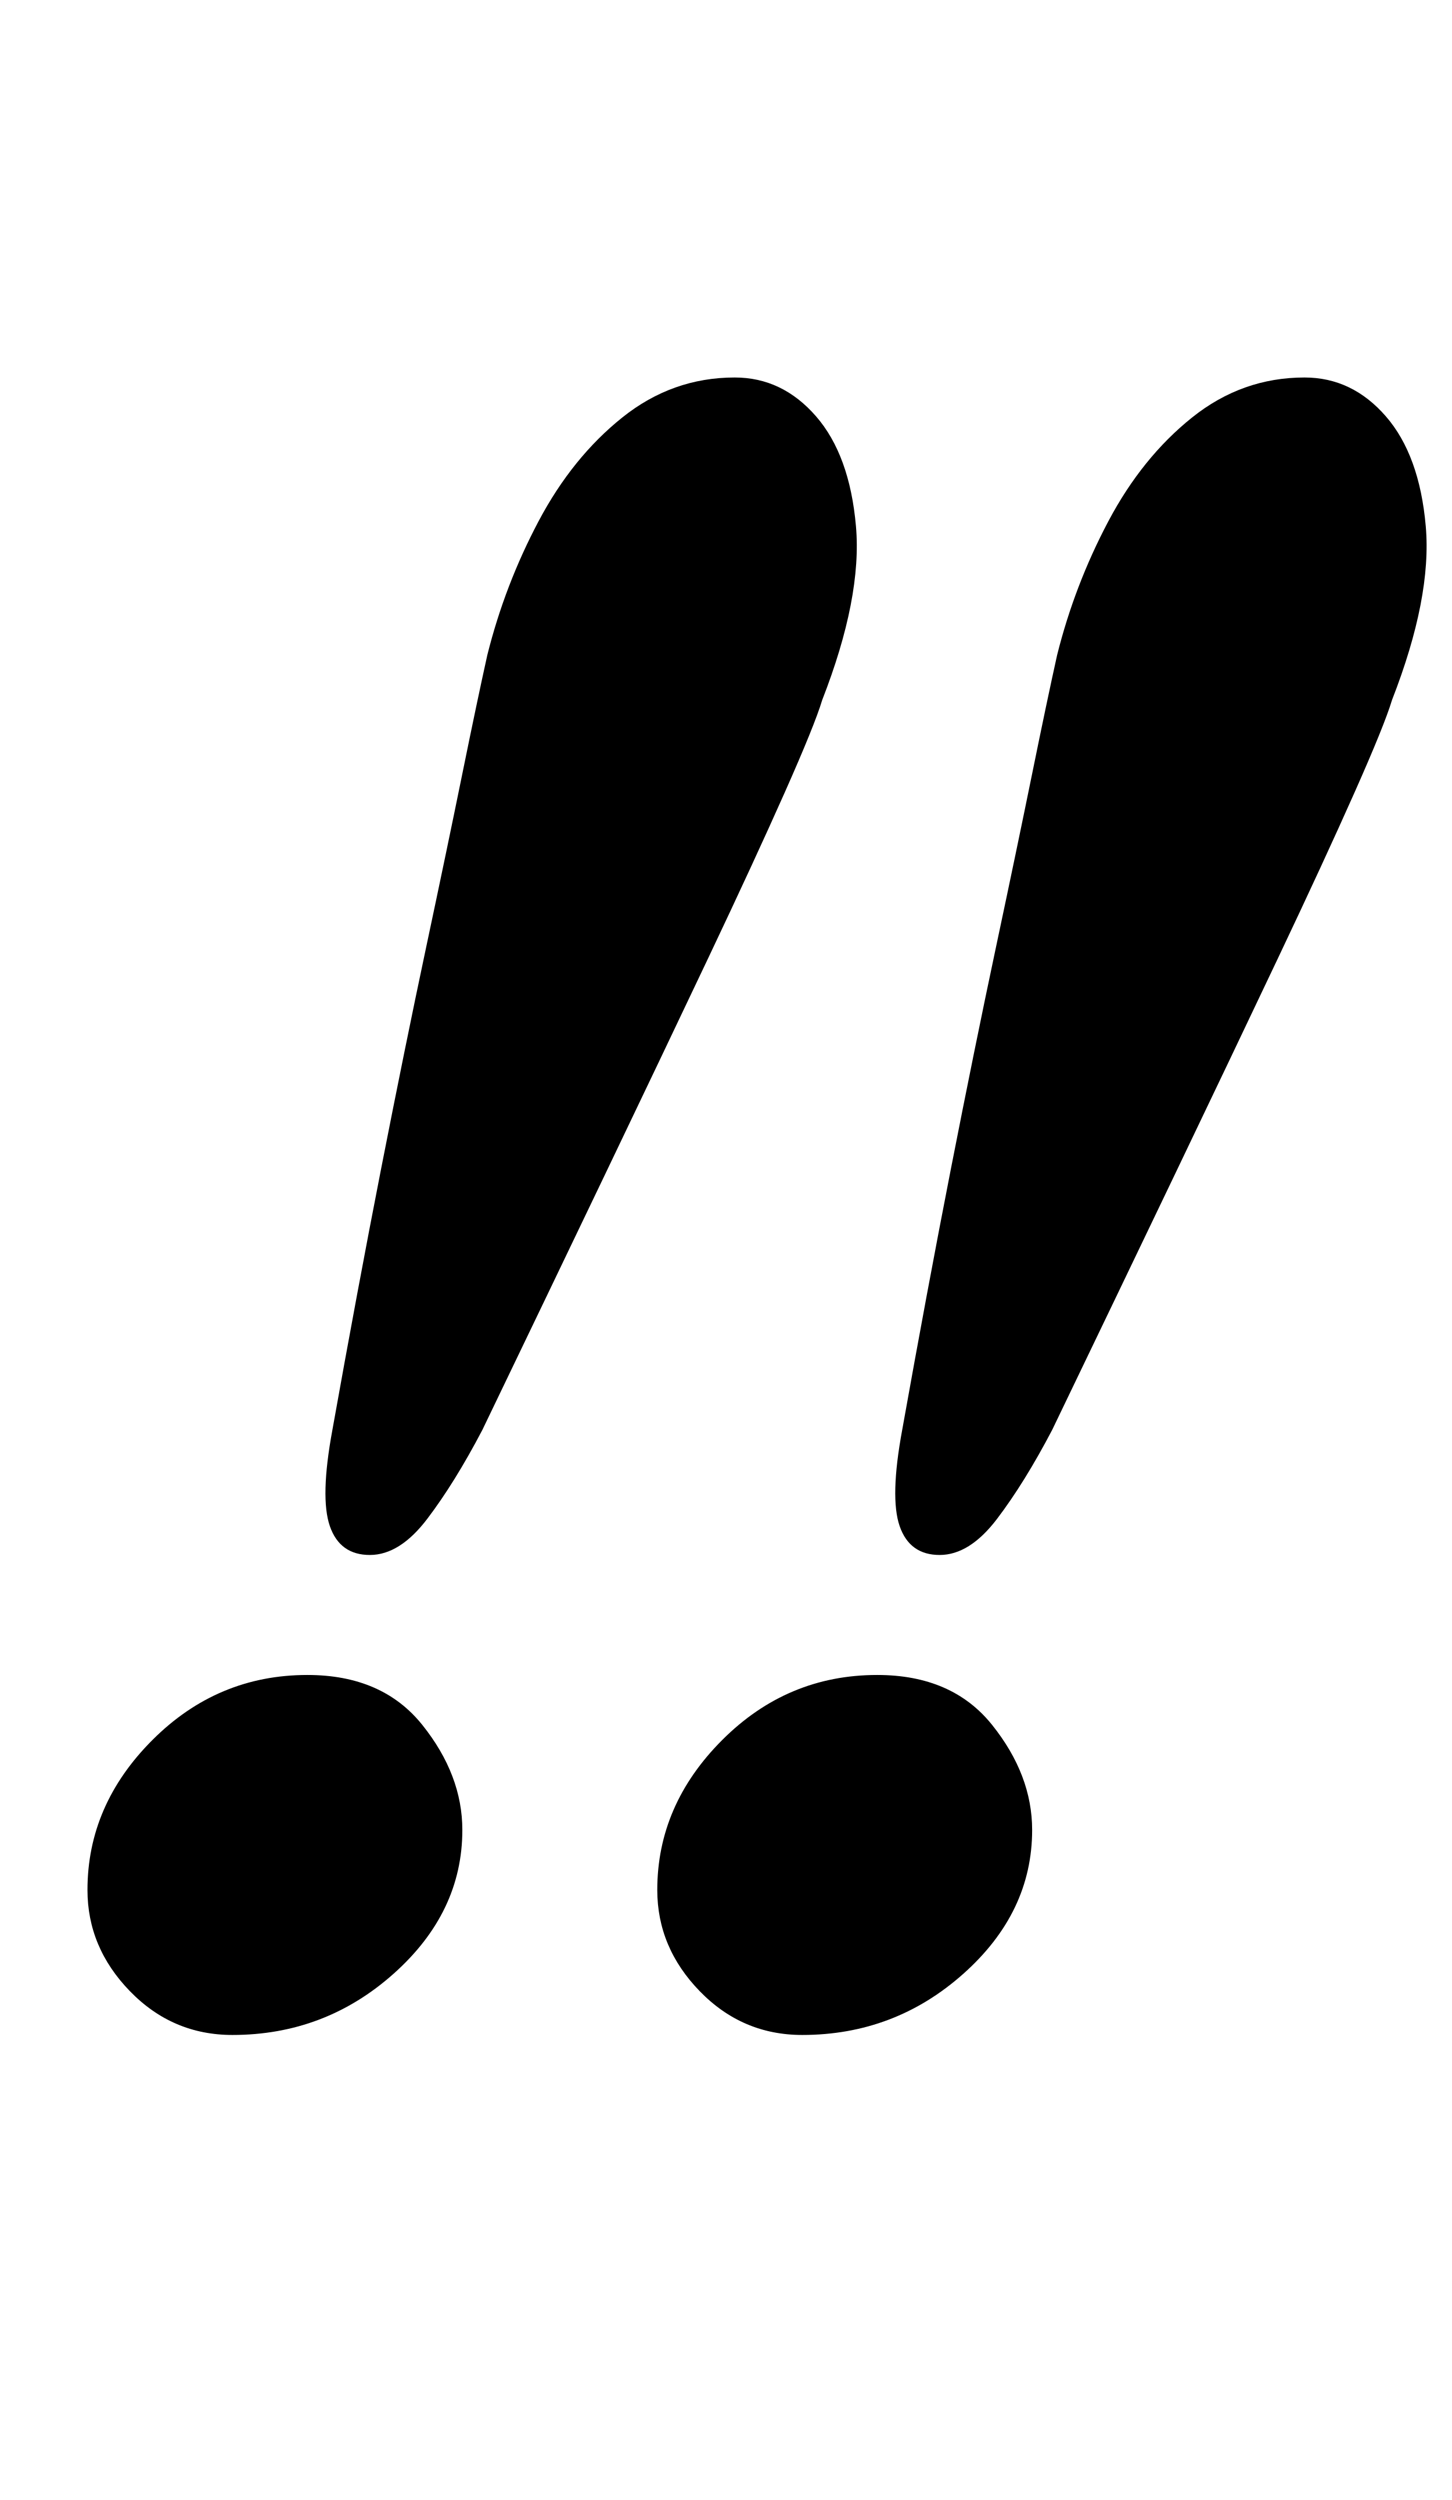 <?xml version="1.0" standalone="no"?>
<!DOCTYPE svg PUBLIC "-//W3C//DTD SVG 1.1//EN" "http://www.w3.org/Graphics/SVG/1.1/DTD/svg11.dtd" >
<svg xmlns="http://www.w3.org/2000/svg" xmlns:xlink="http://www.w3.org/1999/xlink" version="1.1" viewBox="-10 0 581 1000">
  <g transform="matrix(1 0 0 -1 0 800)">
   <path fill="currentColor"
d="M138 178q-12 0 -16 11.5t1 38.5q10 56 19.5 104.5t18 88.5t14.5 69.5t10 47.5q7 28 20.5 53.5t33.5 41.5t45 16q19 0 32.5 -15.5t16 -44t-13.5 -69.5q-3 -10 -15 -37t-30.5 -66t-41.5 -87t-49 -102q-11 -21 -22 -35.5t-23 -14.5zM83 -14q-24 0 -41 17.5t-17 40.5
q0 34 26 60t62 26q30 0 46 -20t16 -42q0 -33 -27.5 -57.5t-64.5 -24.5zM366 178q-12 0 -16 11.5t1 38.5q10 56 19.5 104.5t18 88.5t14.5 69.5t10 47.5q7 28 20.5 53.5t33.5 41.5t45 16q19 0 32.5 -15.5t16 -44t-13.5 -69.5q-3 -10 -15 -37t-30.5 -66t-41.5 -87t-49 -102
q-11 -21 -22 -35.5t-23 -14.5zM311 -14q-24 0 -41 17.5t-17 40.5q0 34 26 60t62 26q30 0 46 -20t16 -42q0 -33 -27.5 -57.5t-64.5 -24.5z" />
  </g>

</svg>
